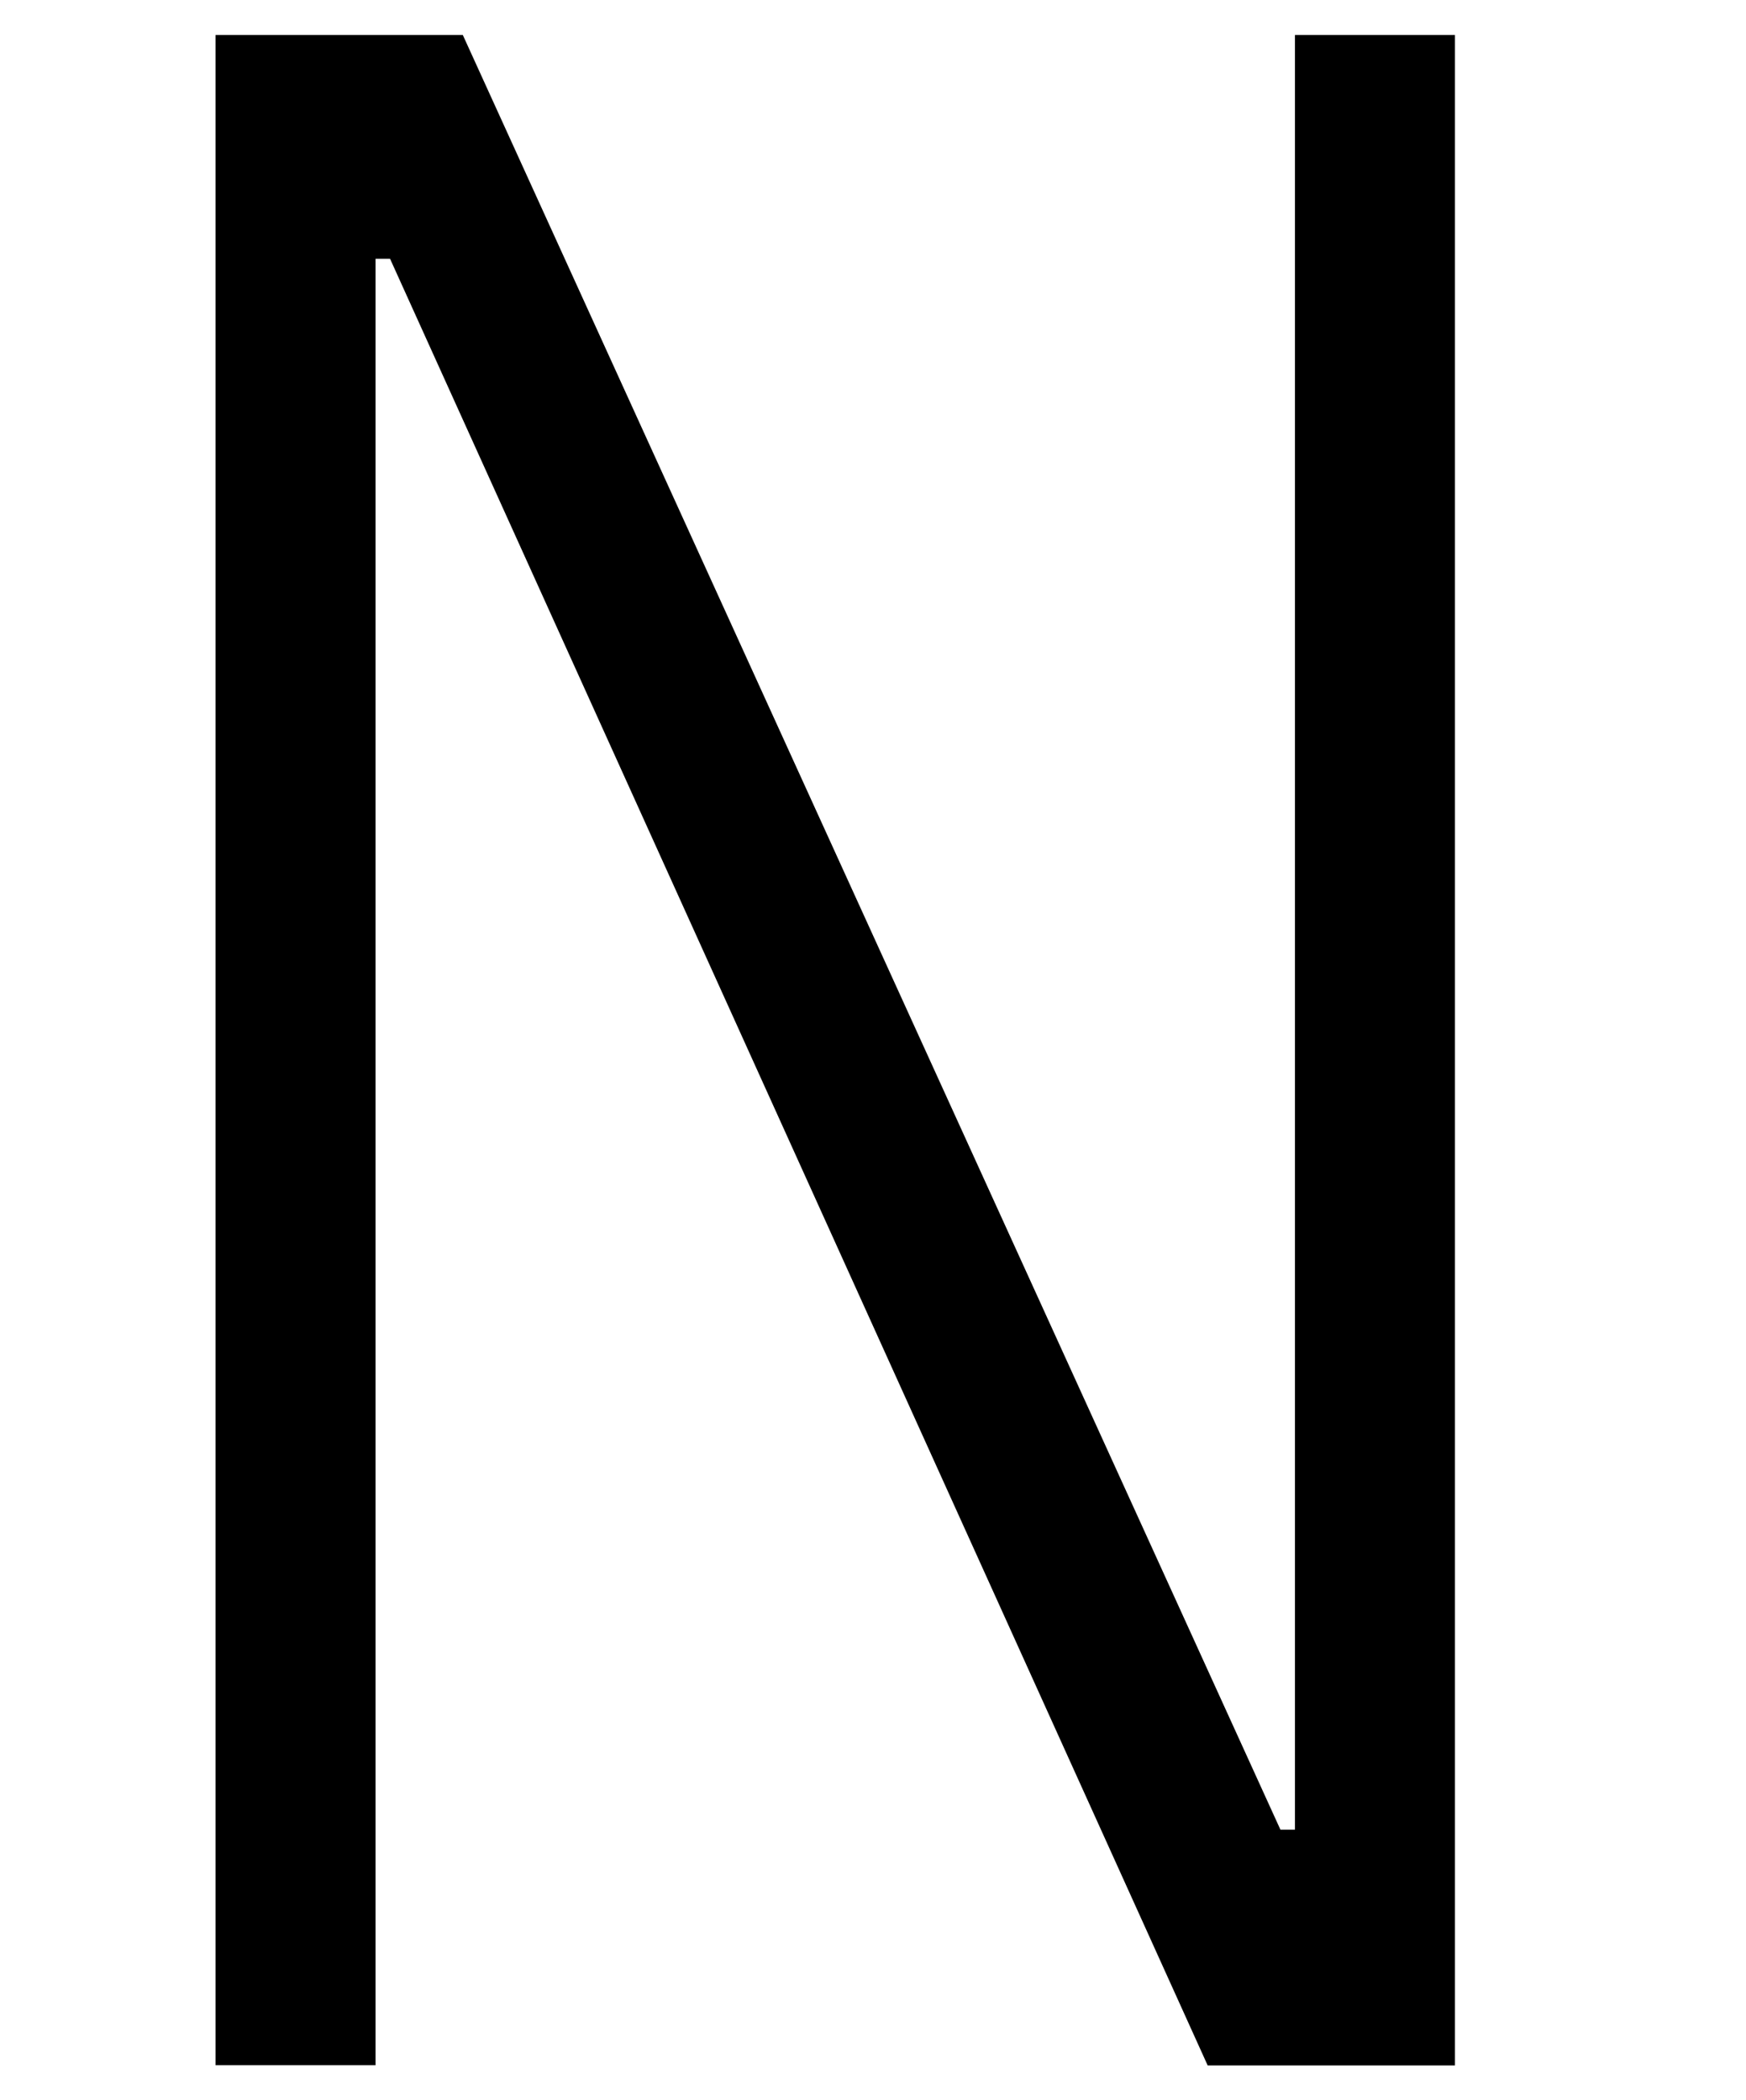 <?xml version="1.0" encoding="UTF-8"?><svg id="Layer_1" xmlns="http://www.w3.org/2000/svg" viewBox="0 0 69.83 84"><path d="m15.6,10.35h-.58v72.25h-6.4V1.4h9.89l32.7,71.78h.58V1.4h6.4v81.21h-9.89L15.6,10.35Z"/></svg>